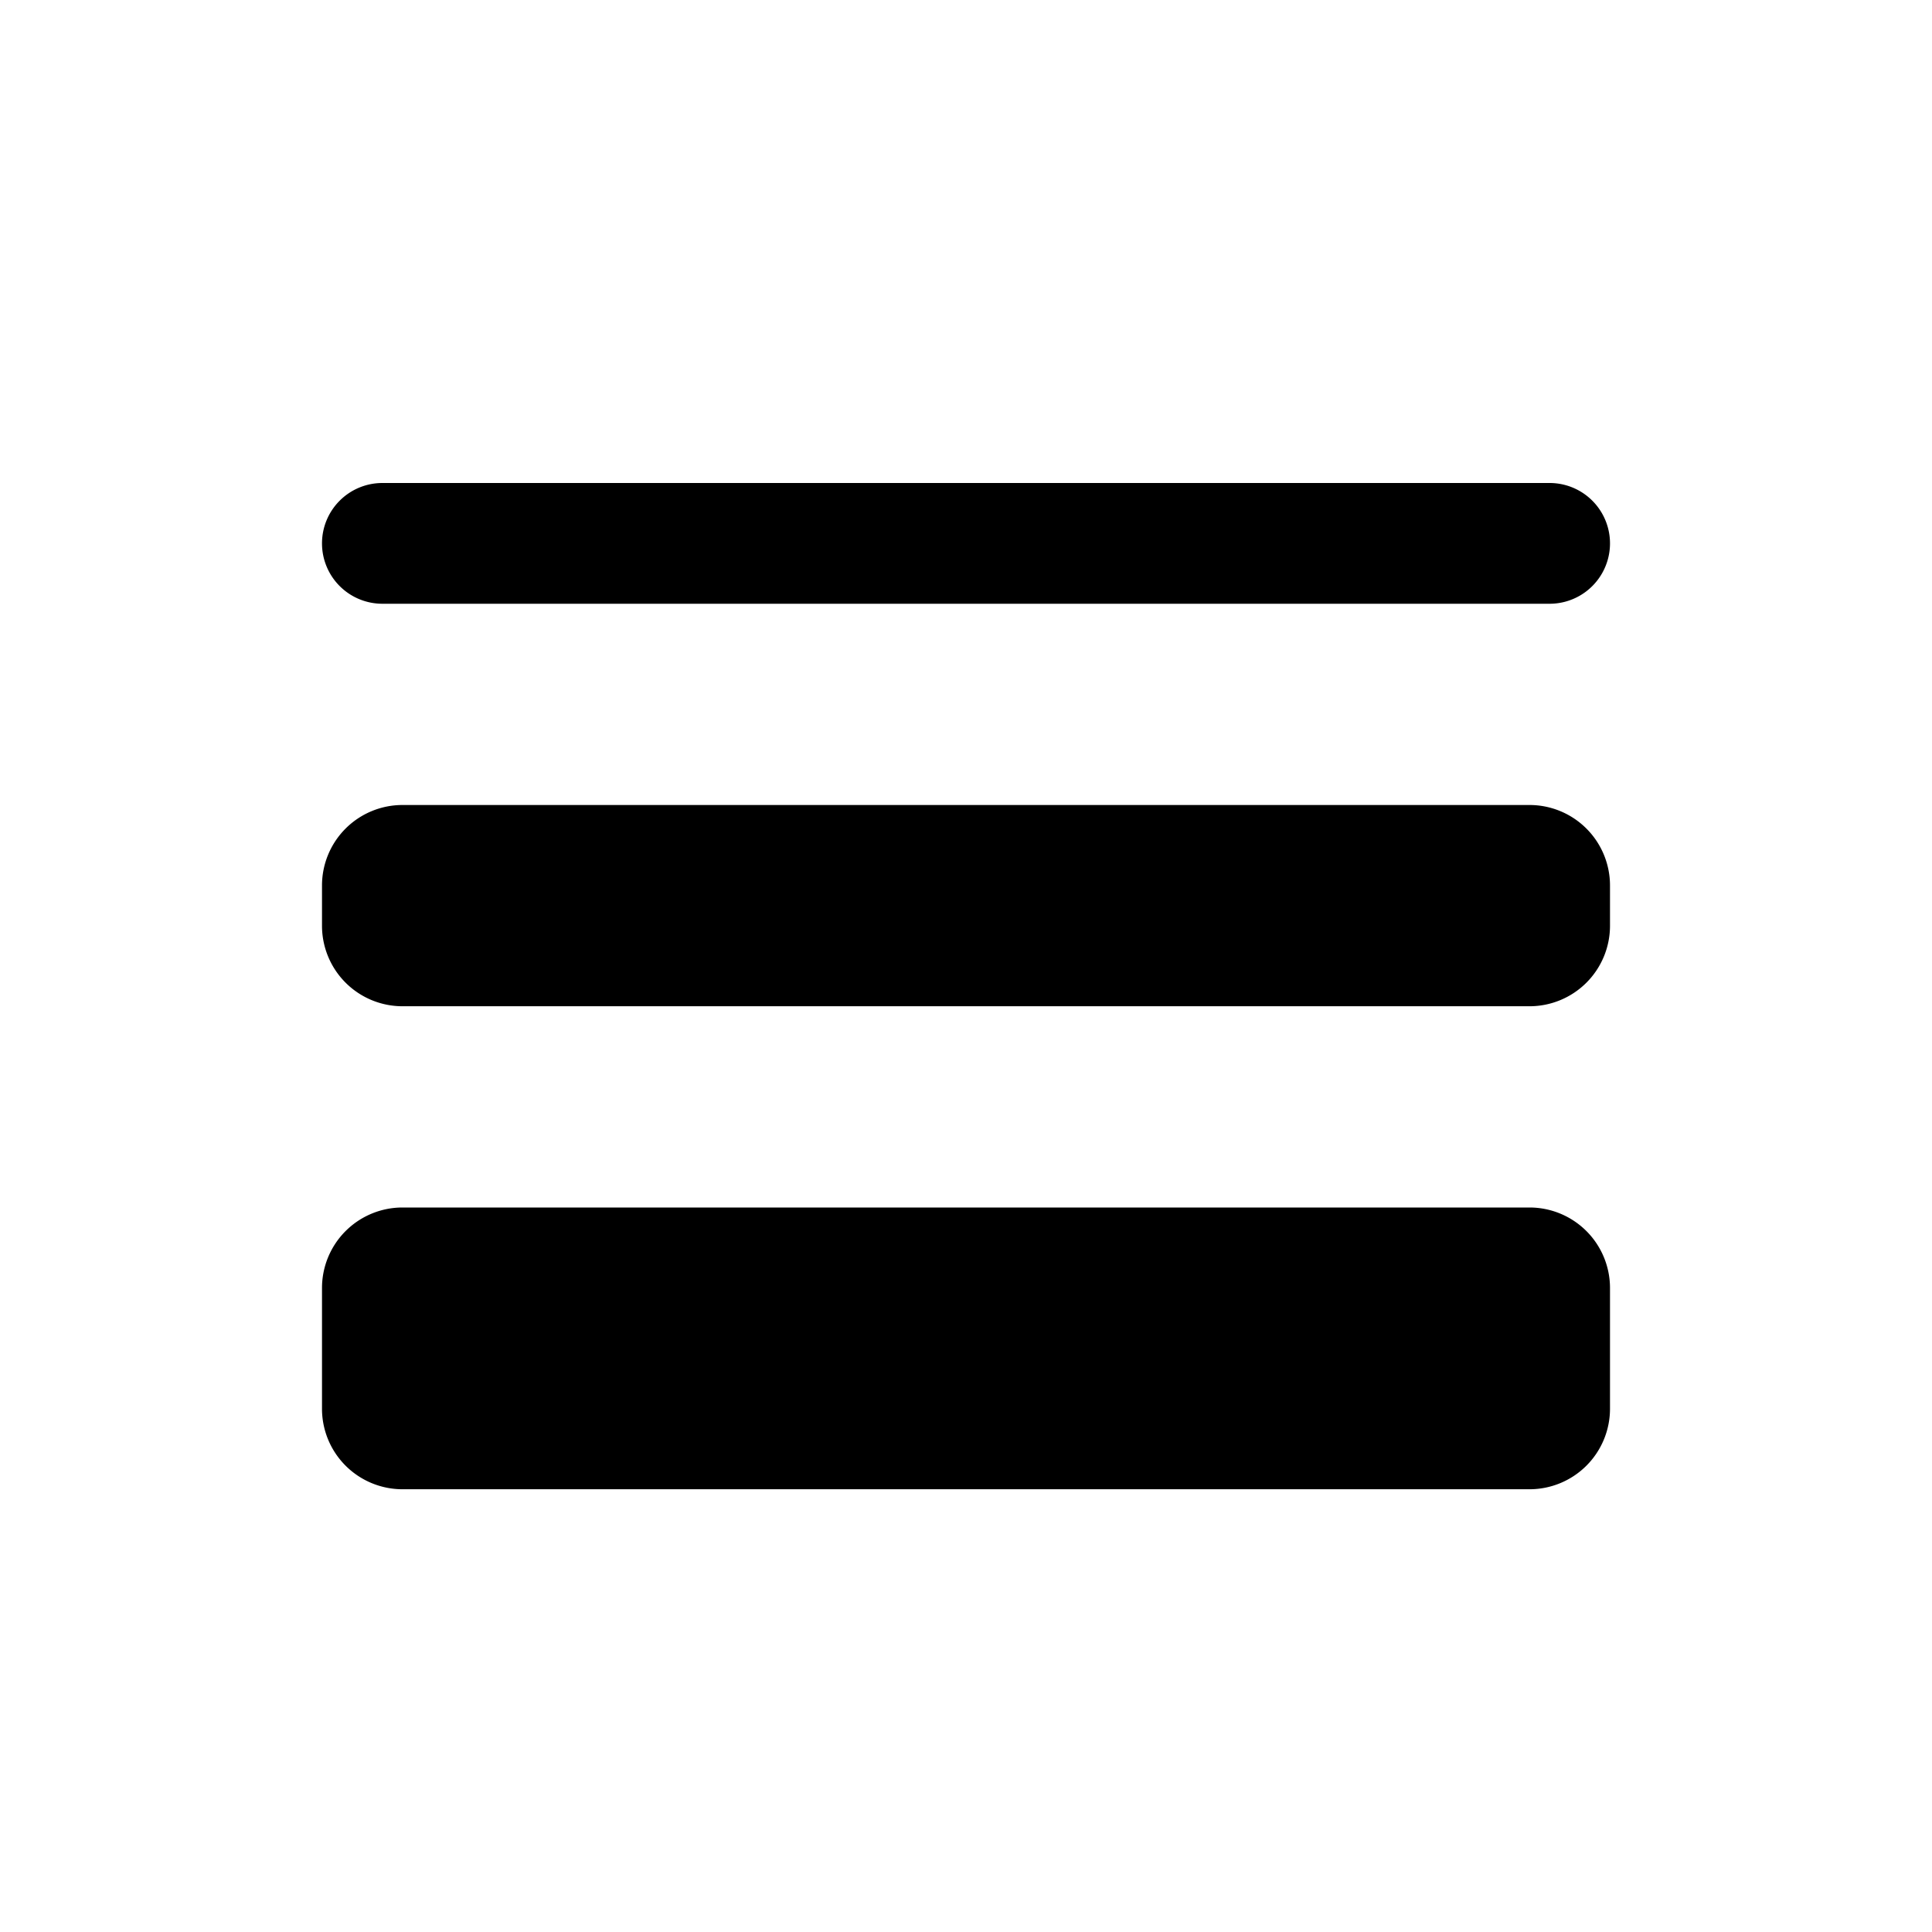 <svg xmlns="http://www.w3.org/2000/svg" width="24" height="24"><path d="M4 6.75A.75.75 0 014.75 6h14.5a.75.75 0 010 1.5H4.75A.75.75 0 014 6.75zM4 16a1 1 0 011-1h14a1 1 0 011 1v1.5a1 1 0 01-1 1H5a1 1 0 01-1-1V16zm1-6a1 1 0 00-1 1v.5a1 1 0 001 1h14a1 1 0 001-1V11a1 1 0 00-1-1H5z"/></svg>